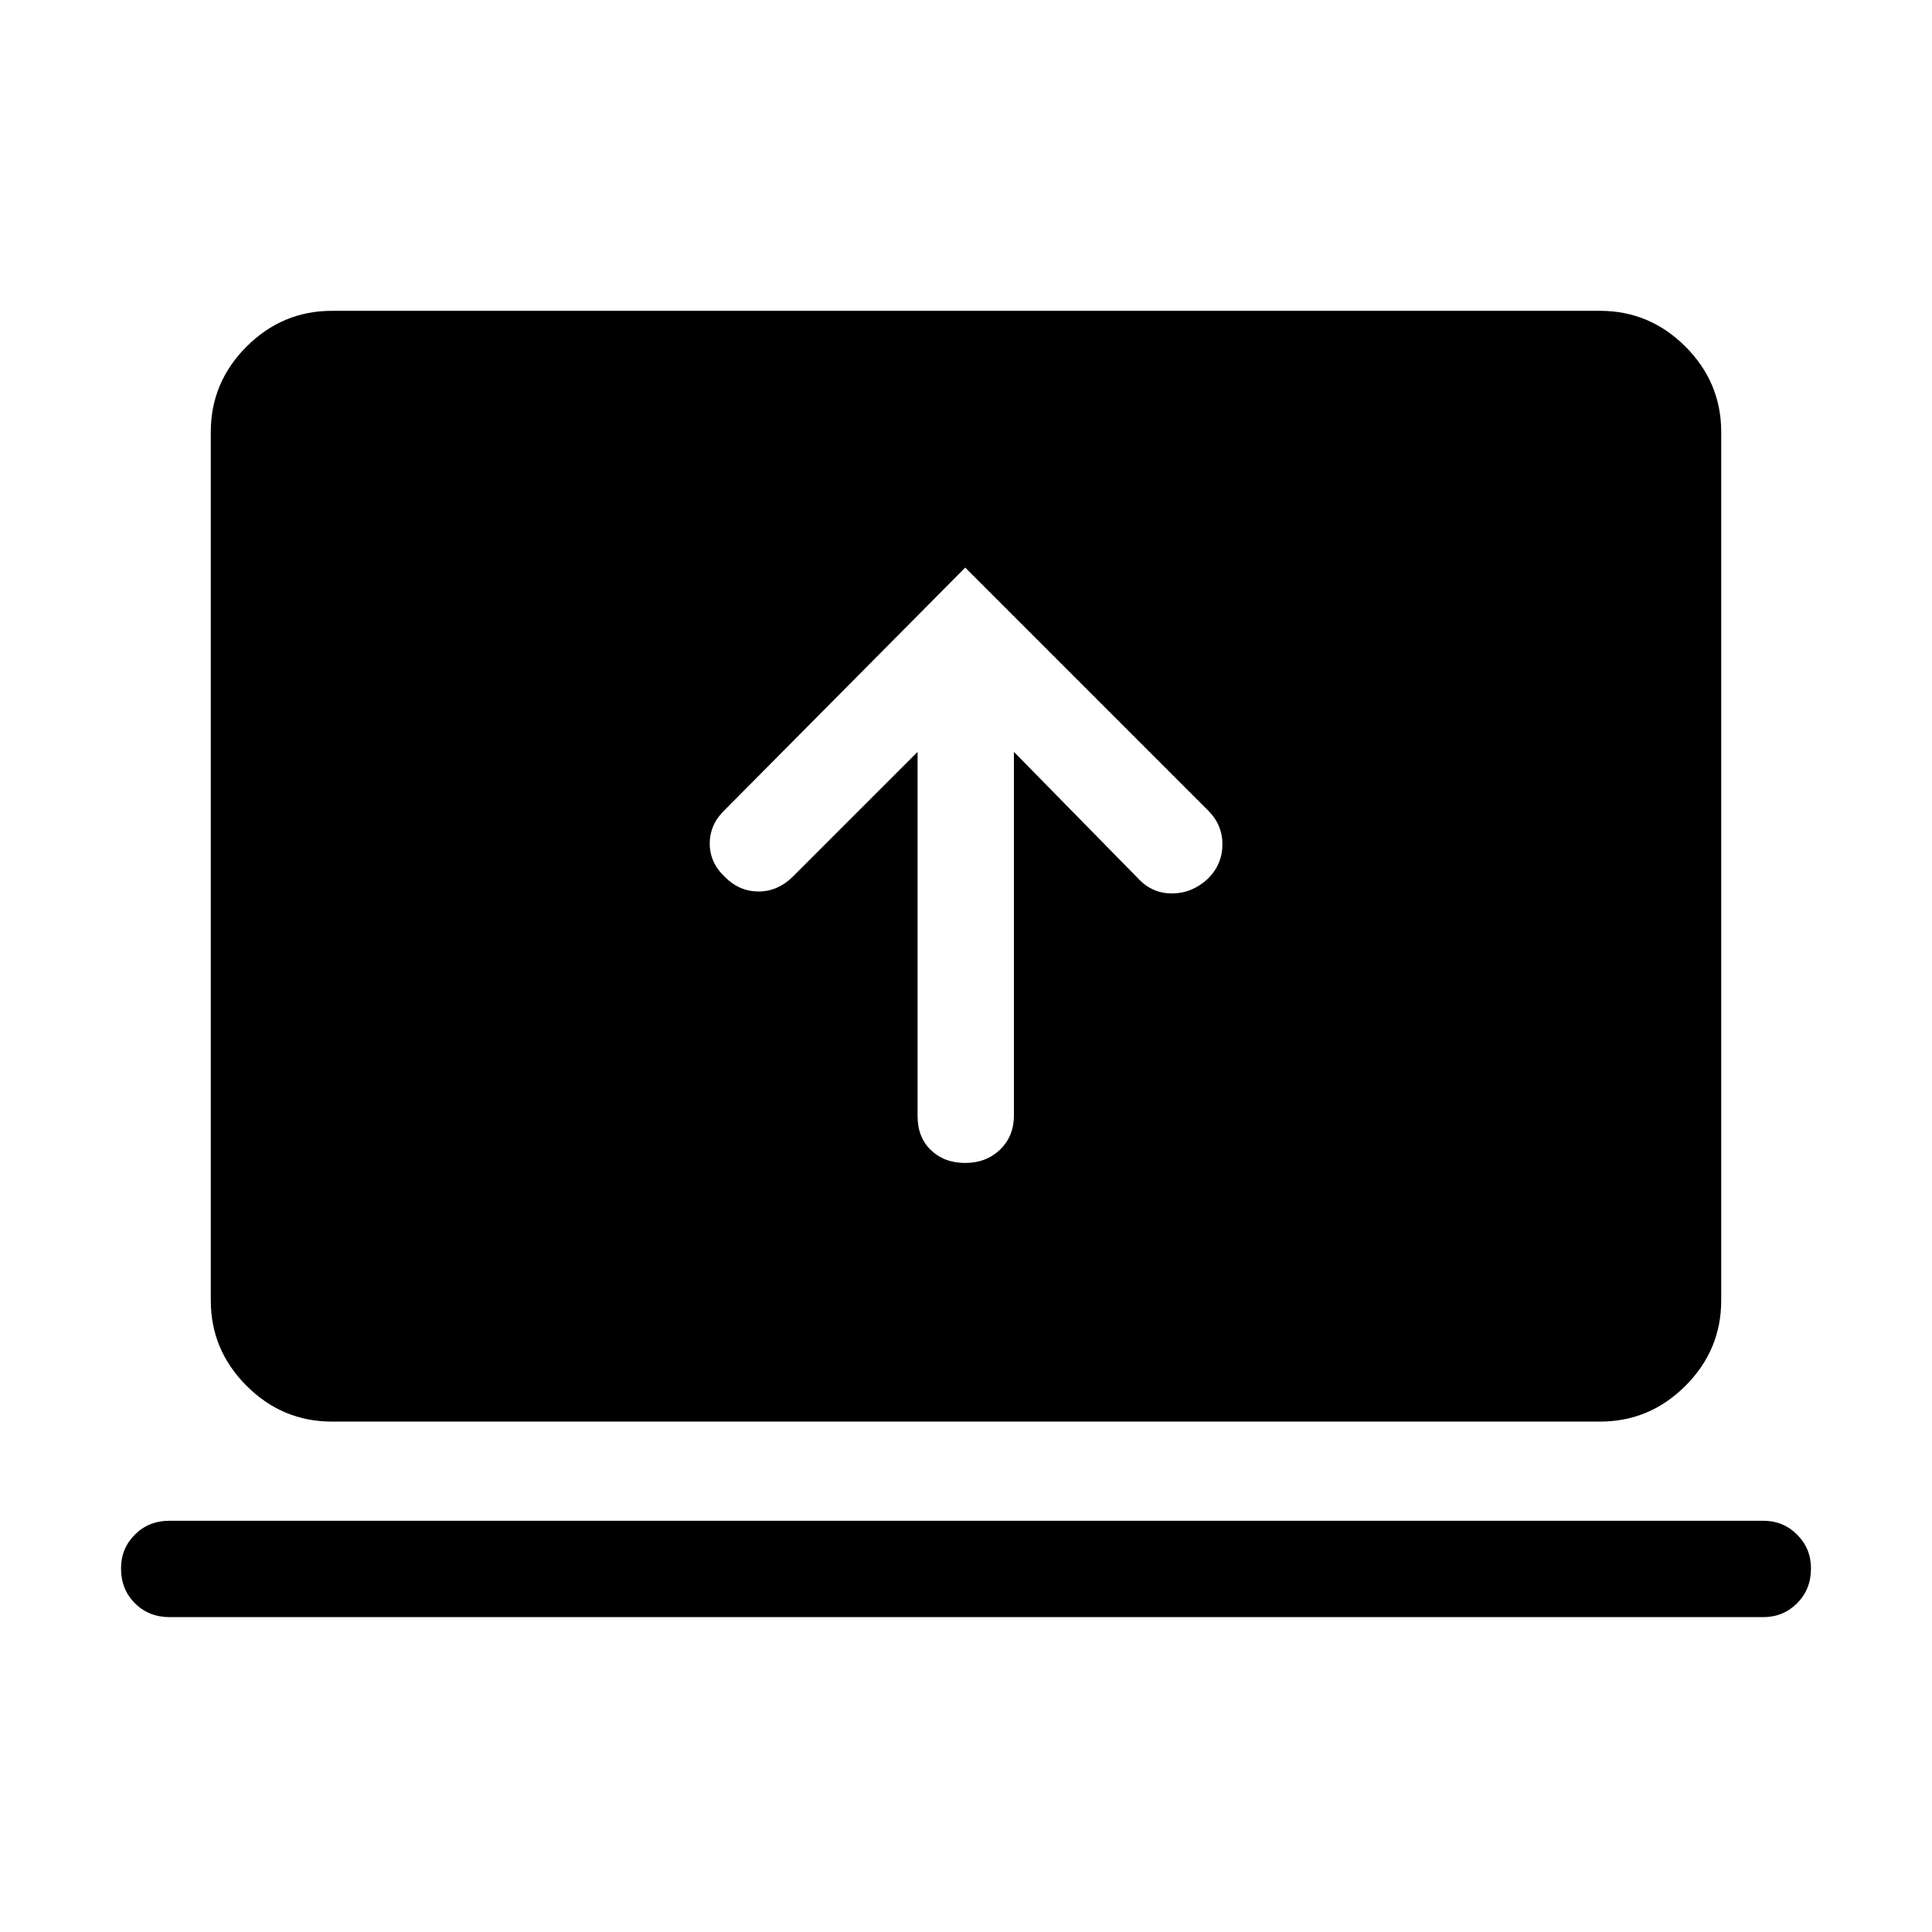 <svg xmlns="http://www.w3.org/2000/svg" height="40" viewBox="0 -960 960 960" width="40"><path d="M455.94-586.39v180.98q0 10.53 6.63 16.9 6.63 6.37 17.05 6.37 10.42 0 17.31-6.63 6.89-6.63 6.89-17.05v-180.57l62.28 63.48q6.94 7.04 16.74 6.85 9.8-.2 17.45-7.39 7.13-7.19 7.13-16.98t-7.13-16.85L479.62-677.96 360.23-557.64q-7.46 7.05-7.56 16.64-.09 9.59 7.56 16.78 7.13 7.19 16.69 7.19 9.55 0 16.98-7.32l62.04-62.04ZM84.33-156.46q-10.41 0-17.31-6.9-6.89-6.89-6.89-17.31 0-9.9 6.89-16.79 6.9-6.89 17.31-6.89h791.86q9.89 0 16.79 6.9 6.89 6.89 6.89 16.79 0 10.41-6.89 17.31-6.9 6.89-16.79 6.89H84.33Zm80.61-97.16q-24.65 0-42.42-17.77-17.78-17.77-17.78-42.42v-431.55q0-24.64 17.78-42.42 17.77-17.77 42.42-17.77h630.12q24.65 0 42.42 17.77 17.78 17.78 17.78 42.42v431.55q0 24.65-17.78 42.42-17.77 17.77-42.42 17.77H164.94Z"/></svg>